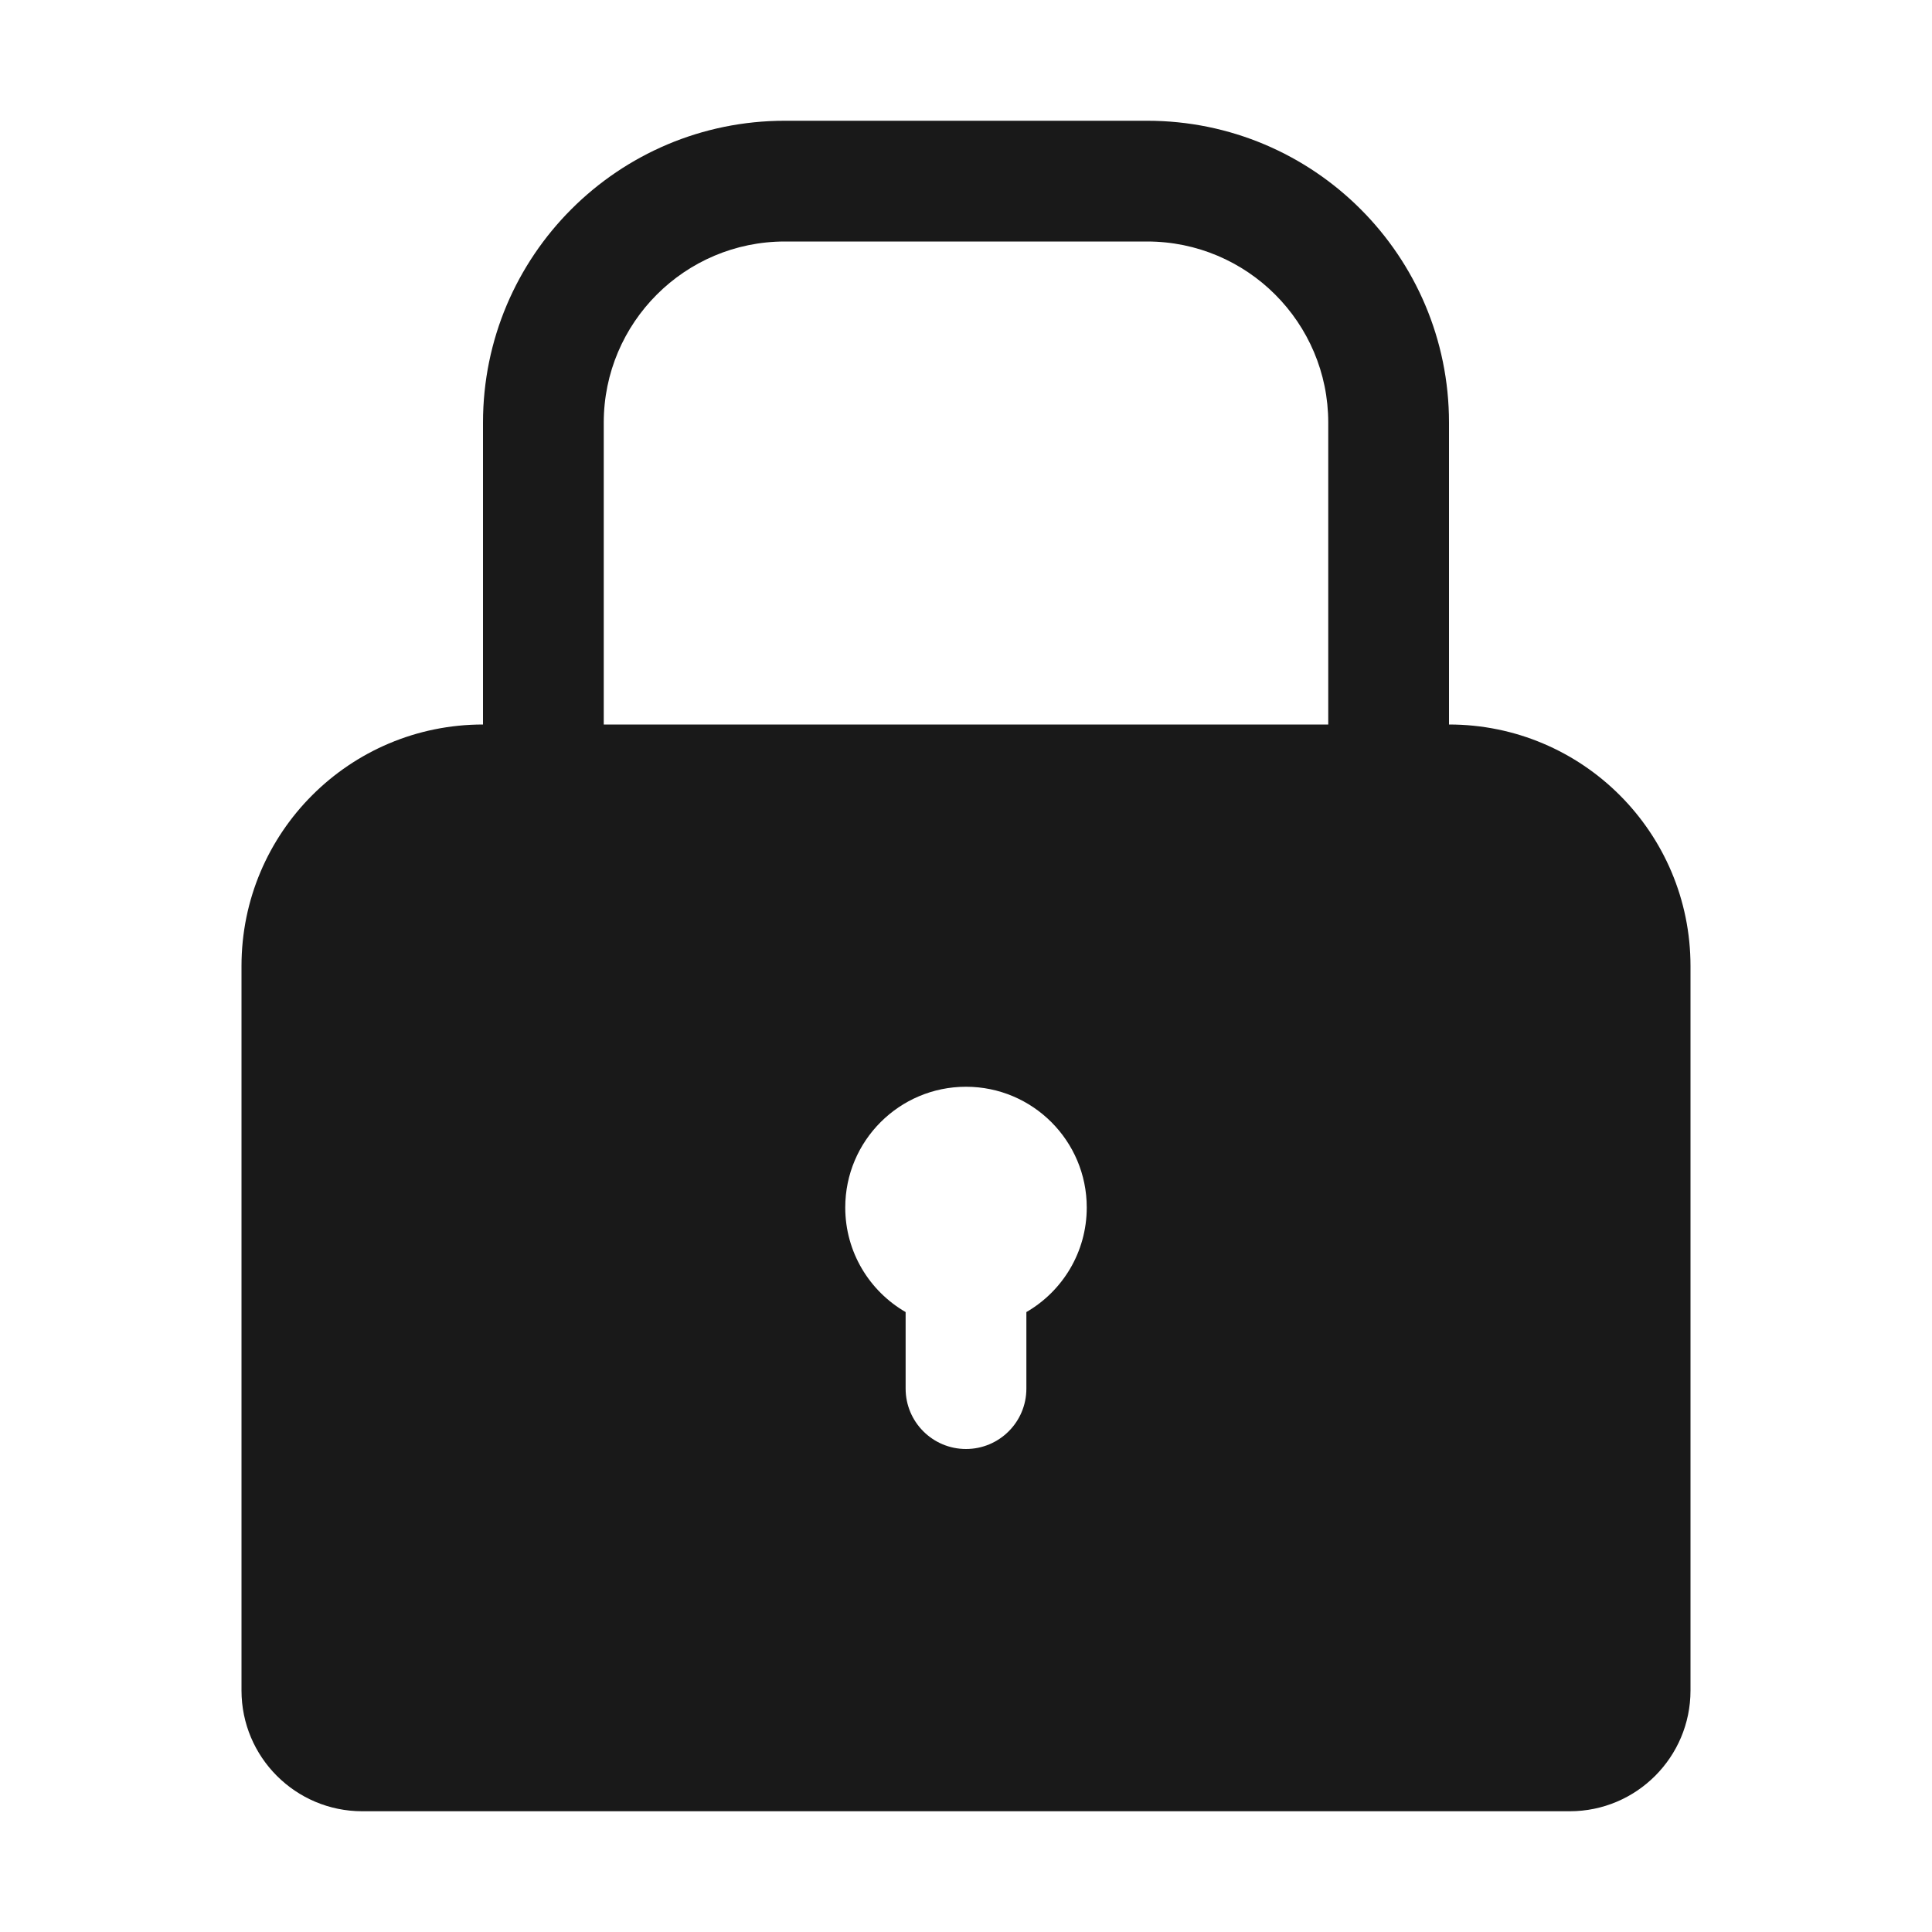 <svg width="16" height="16" viewBox="0 0 16 16" fill="none" xmlns="http://www.w3.org/2000/svg">
<path opacity="0.9" fill-rule="evenodd" clip-rule="evenodd" d="M4 3.5C4 2.119 5.119 1 6.5 1H9.5C10.881 1 12 2.119 12 3.5V6C13.105 6 14 6.895 14 8V14C14 14.552 13.552 15 13 15H3C2.448 15 2 14.552 2 14V8C2 6.895 2.895 6 4 6V3.5ZM11 3.5V6H5V3.5C5 2.672 5.672 2 6.5 2H9.5C10.328 2 11 2.672 11 3.5ZM9 10C9 10.37 8.799 10.693 8.5 10.866V11.5C8.5 11.776 8.276 12 8 12C7.724 12 7.5 11.776 7.5 11.5V10.866C7.201 10.693 7 10.37 7 10C7 9.448 7.448 9 8 9C8.552 9 9 9.448 9 10Z" fill="black"/>
</svg>
